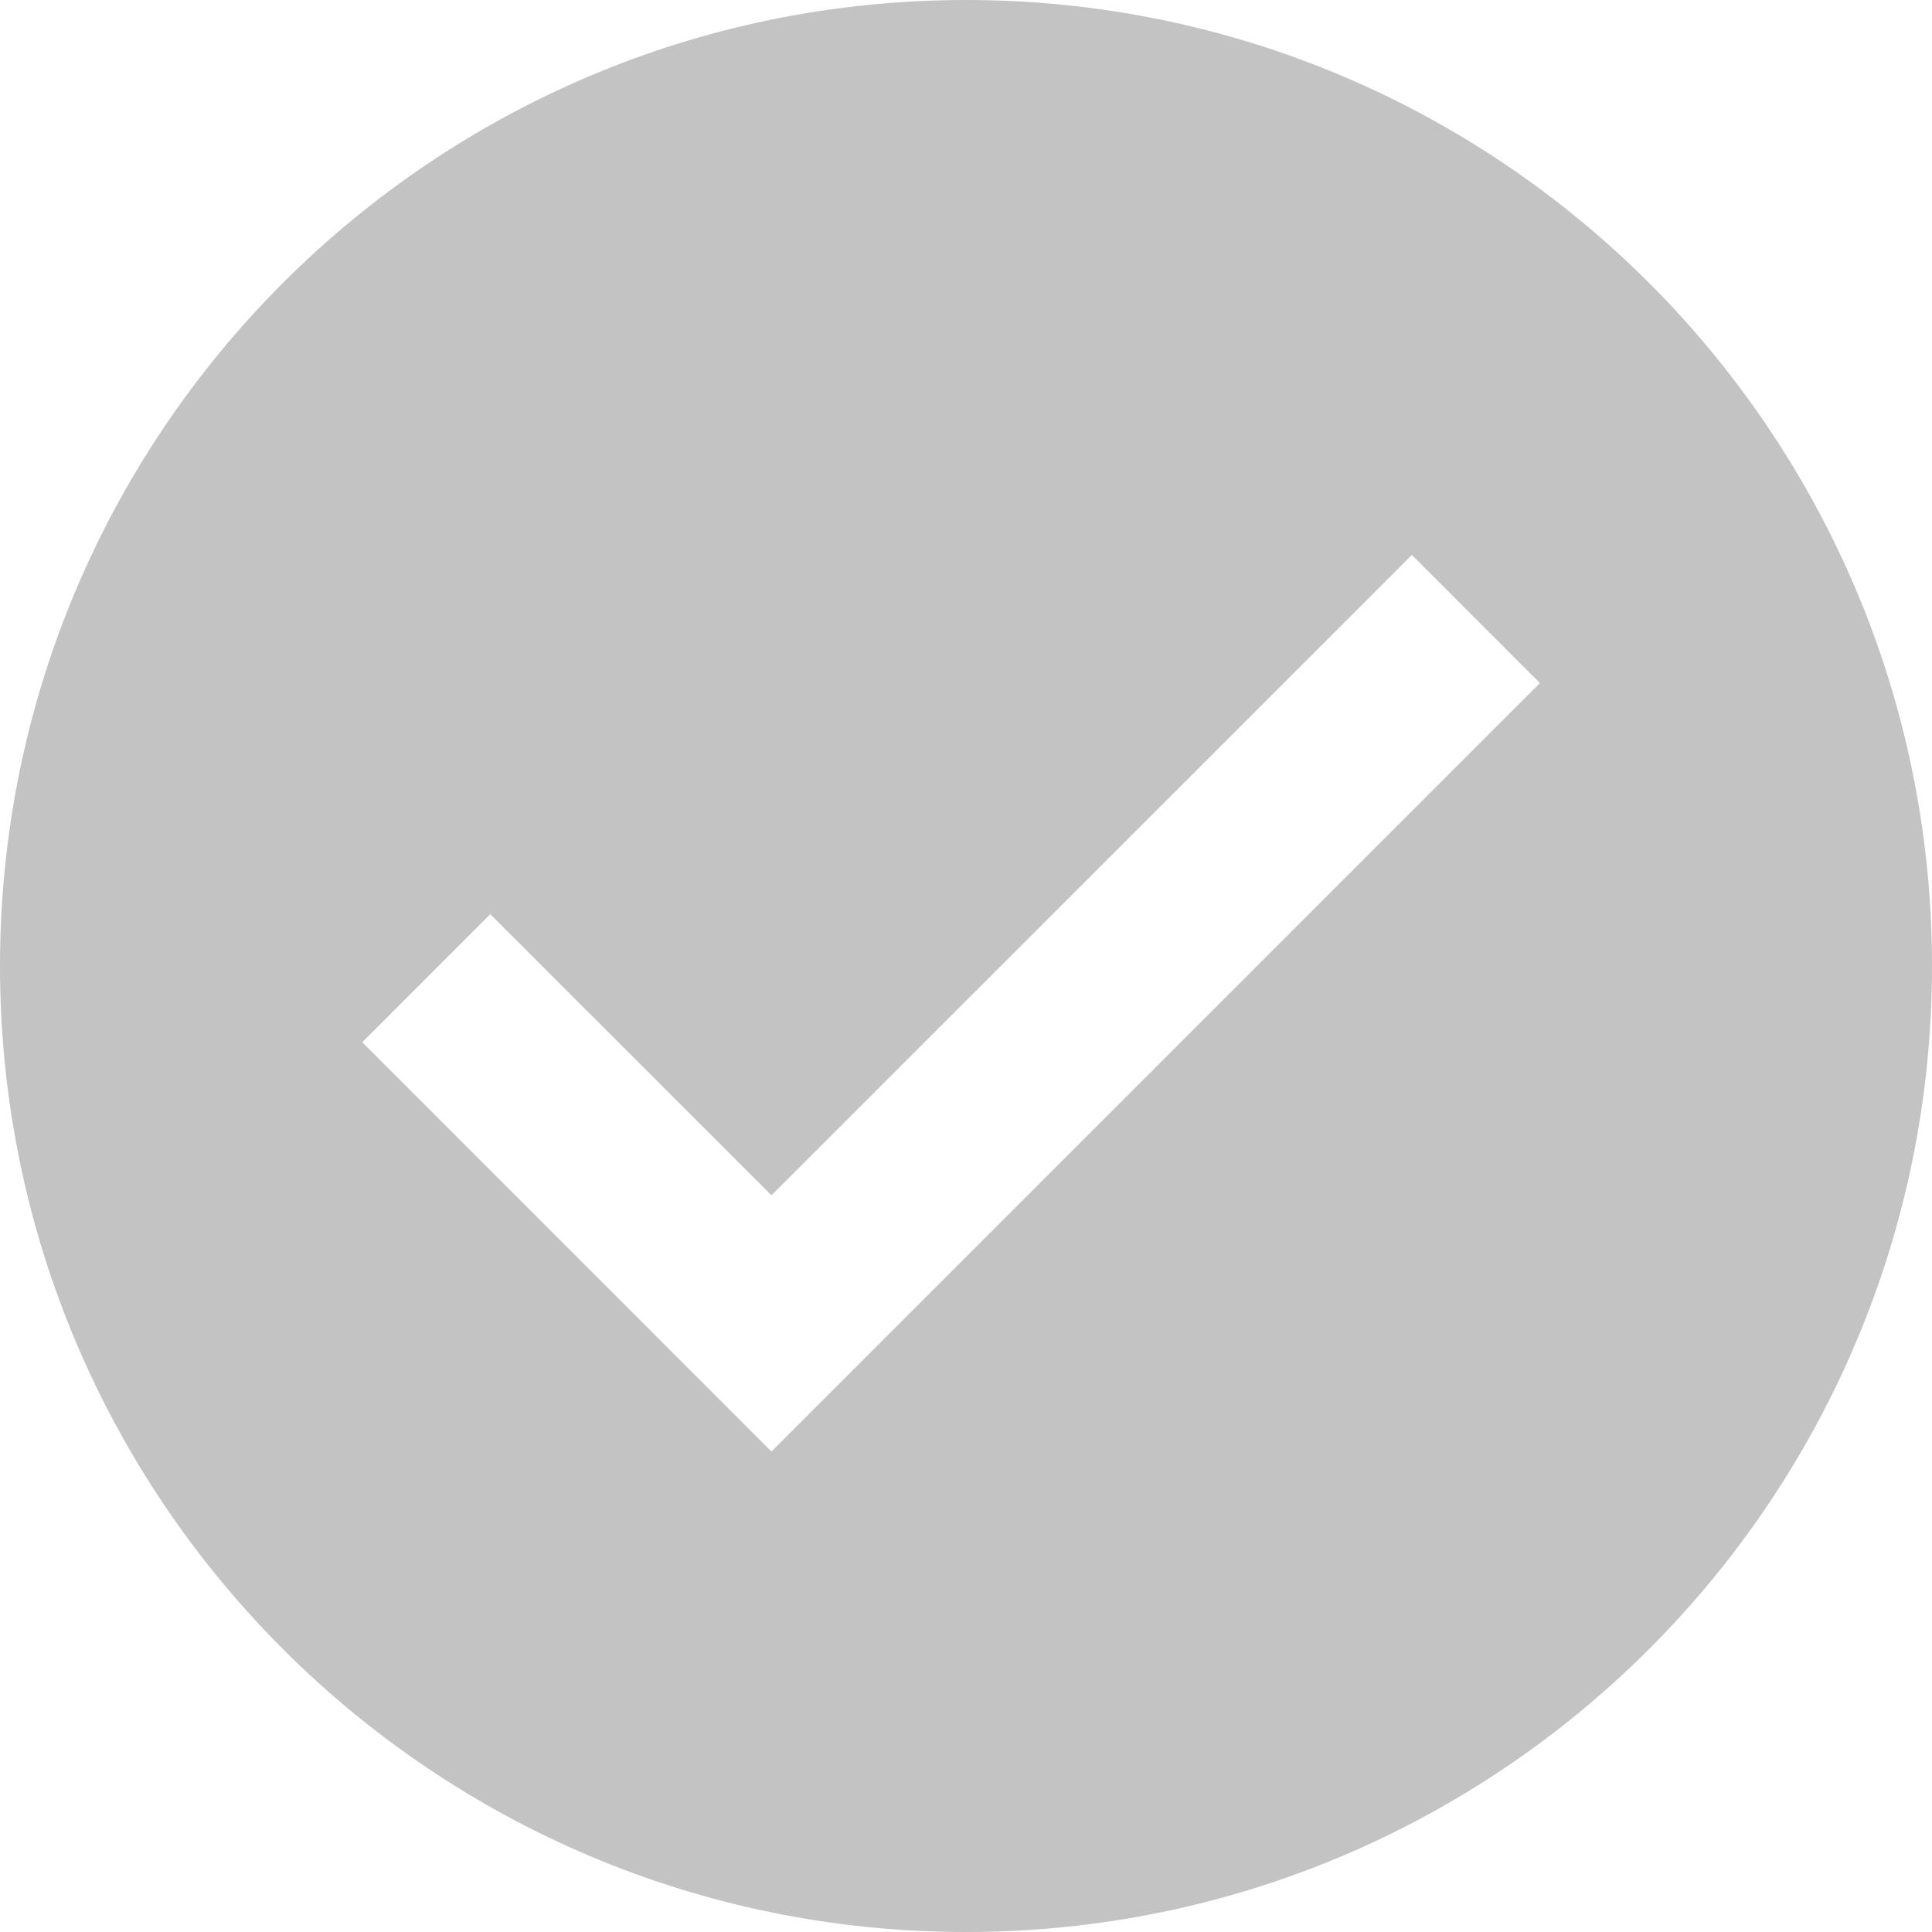 <?xml version="1.0" standalone="no"?><!DOCTYPE svg PUBLIC "-//W3C//DTD SVG 1.1//EN" "http://www.w3.org/Graphics/SVG/1.1/DTD/svg11.dtd"><svg t="1621497420407" class="icon" viewBox="0 0 1024 1024" version="1.1" xmlns="http://www.w3.org/2000/svg" p-id="27988" xmlns:xlink="http://www.w3.org/1999/xlink" width="200" height="200"><defs><style type="text/css"></style></defs><path d="M512 0c282.784 0 512 229.216 512 512s-229.216 512-512 512S0 794.784 0 512 229.216 0 512 0z m236.32 294.144L408.896 633.536 259.84 484.544 192 552.416l216.896 216.928 407.296-407.296-67.872-67.904z" p-id="27989" fill="#c3c3c3"></path></svg>